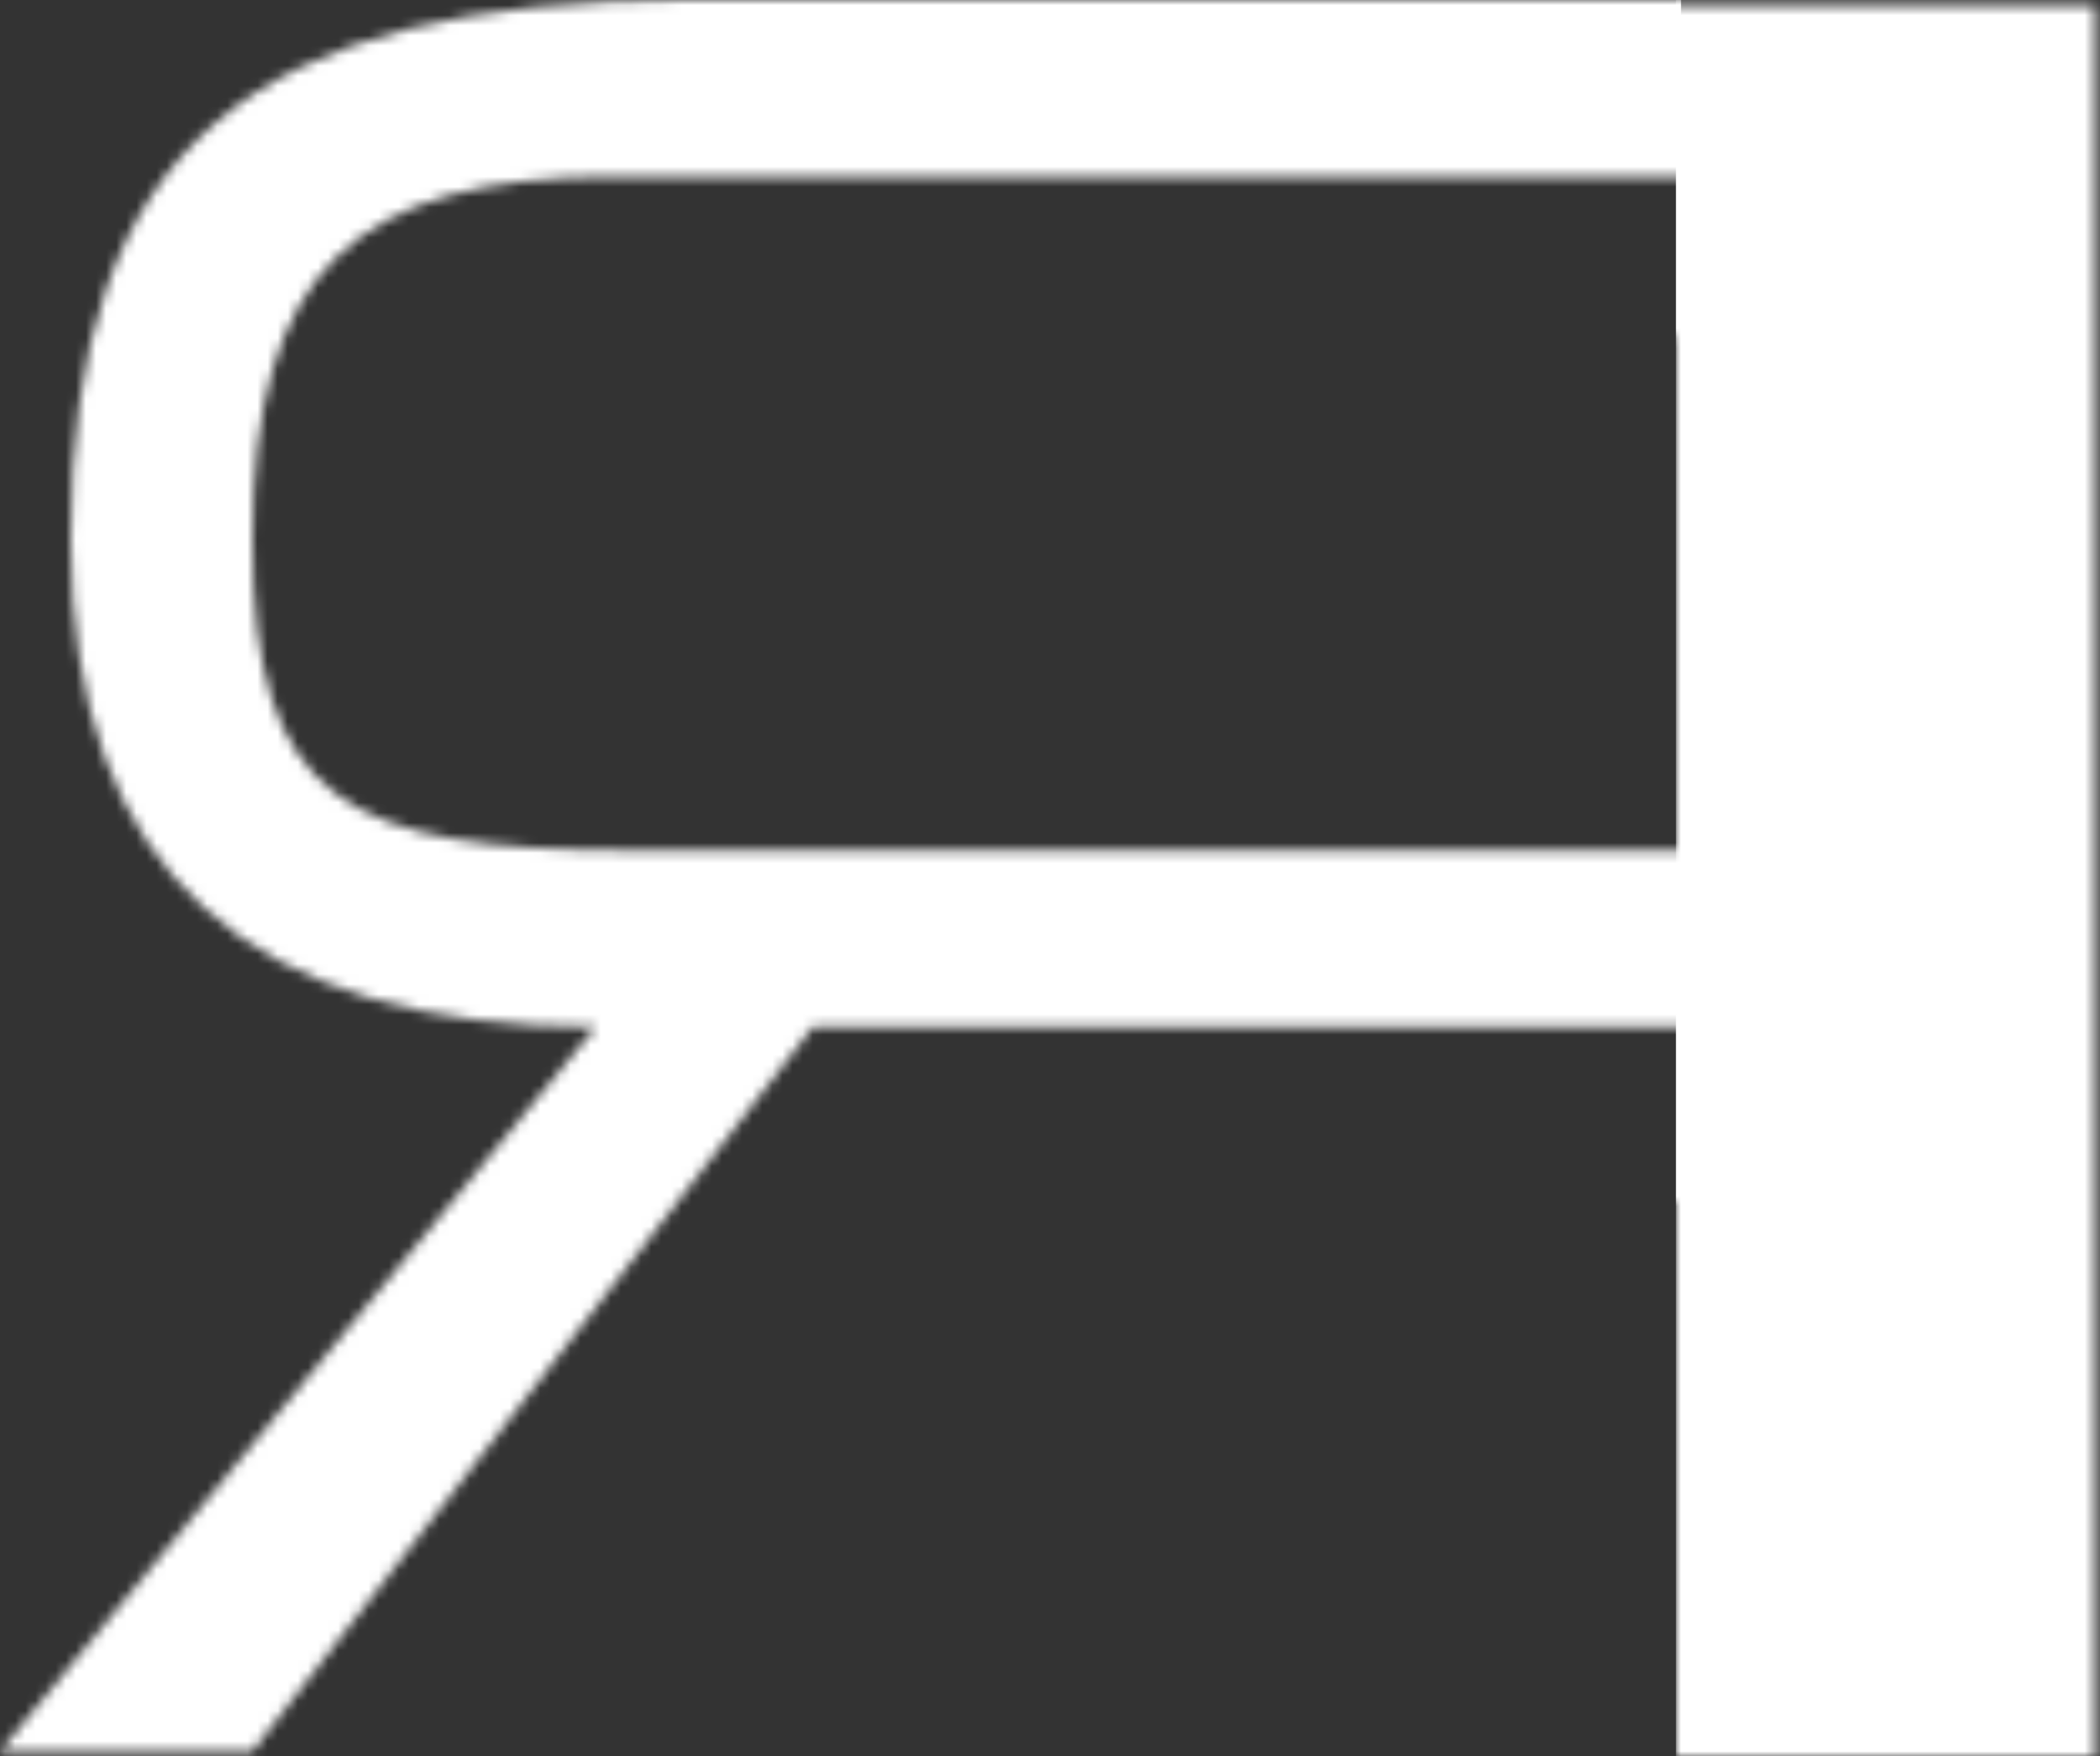 <svg width="208" height="174" viewBox="0 0 208 174" fill="none" xmlns="http://www.w3.org/2000/svg">
<rect x="0" y="0" width="208" height="174" fill="#333333" stroke="none"/>
<mask id="mask0_0_8272" style="mask-type:alpha" maskUnits="userSpaceOnUse" x="0" y="0" width="185" height="174">
<path d="M167 101.75H80.5L25 173.5H0L59 101.75C25 101.75 7 86.5 7 53.5C7 14.5 25 0 68 0H185V173.5H167V101.75ZM167 84.25V17.5H60.75C35.25 17.5 25 26.75 25 53.5C25 79.5 34.5 84.25 62.5 84.25H167Z" fill="white"/>
</mask>
<g mask="url(#mask0_0_8272)">
<path d="M-17.5 -89.5H166.5V309.5H-17.5V-89.5Z" fill="white"/>
</g>
<mask id="mask1_0_8272" style="mask-type:alpha" maskUnits="userSpaceOnUse" x="1" y="0" width="207" height="174">
<path d="M166 33.25H79.25C60.75 33.25 55.5 41.5 55.5 59.75C55.5 78.25 63 86.25 80.5 86.25H166V33.25ZM166 119H97L55.5 174H1.5L52.25 113.5C32.5 109 14 88 14 61.5C14 12.25 39.75 0.5 75.75 0.5H207.5V174H166V119Z" fill="white"/>
</mask>
<g mask="url(#mask1_0_8272)">
<path d="M260 -43H166V216H260V-43Z" fill="white"/>
</g>
</svg>
